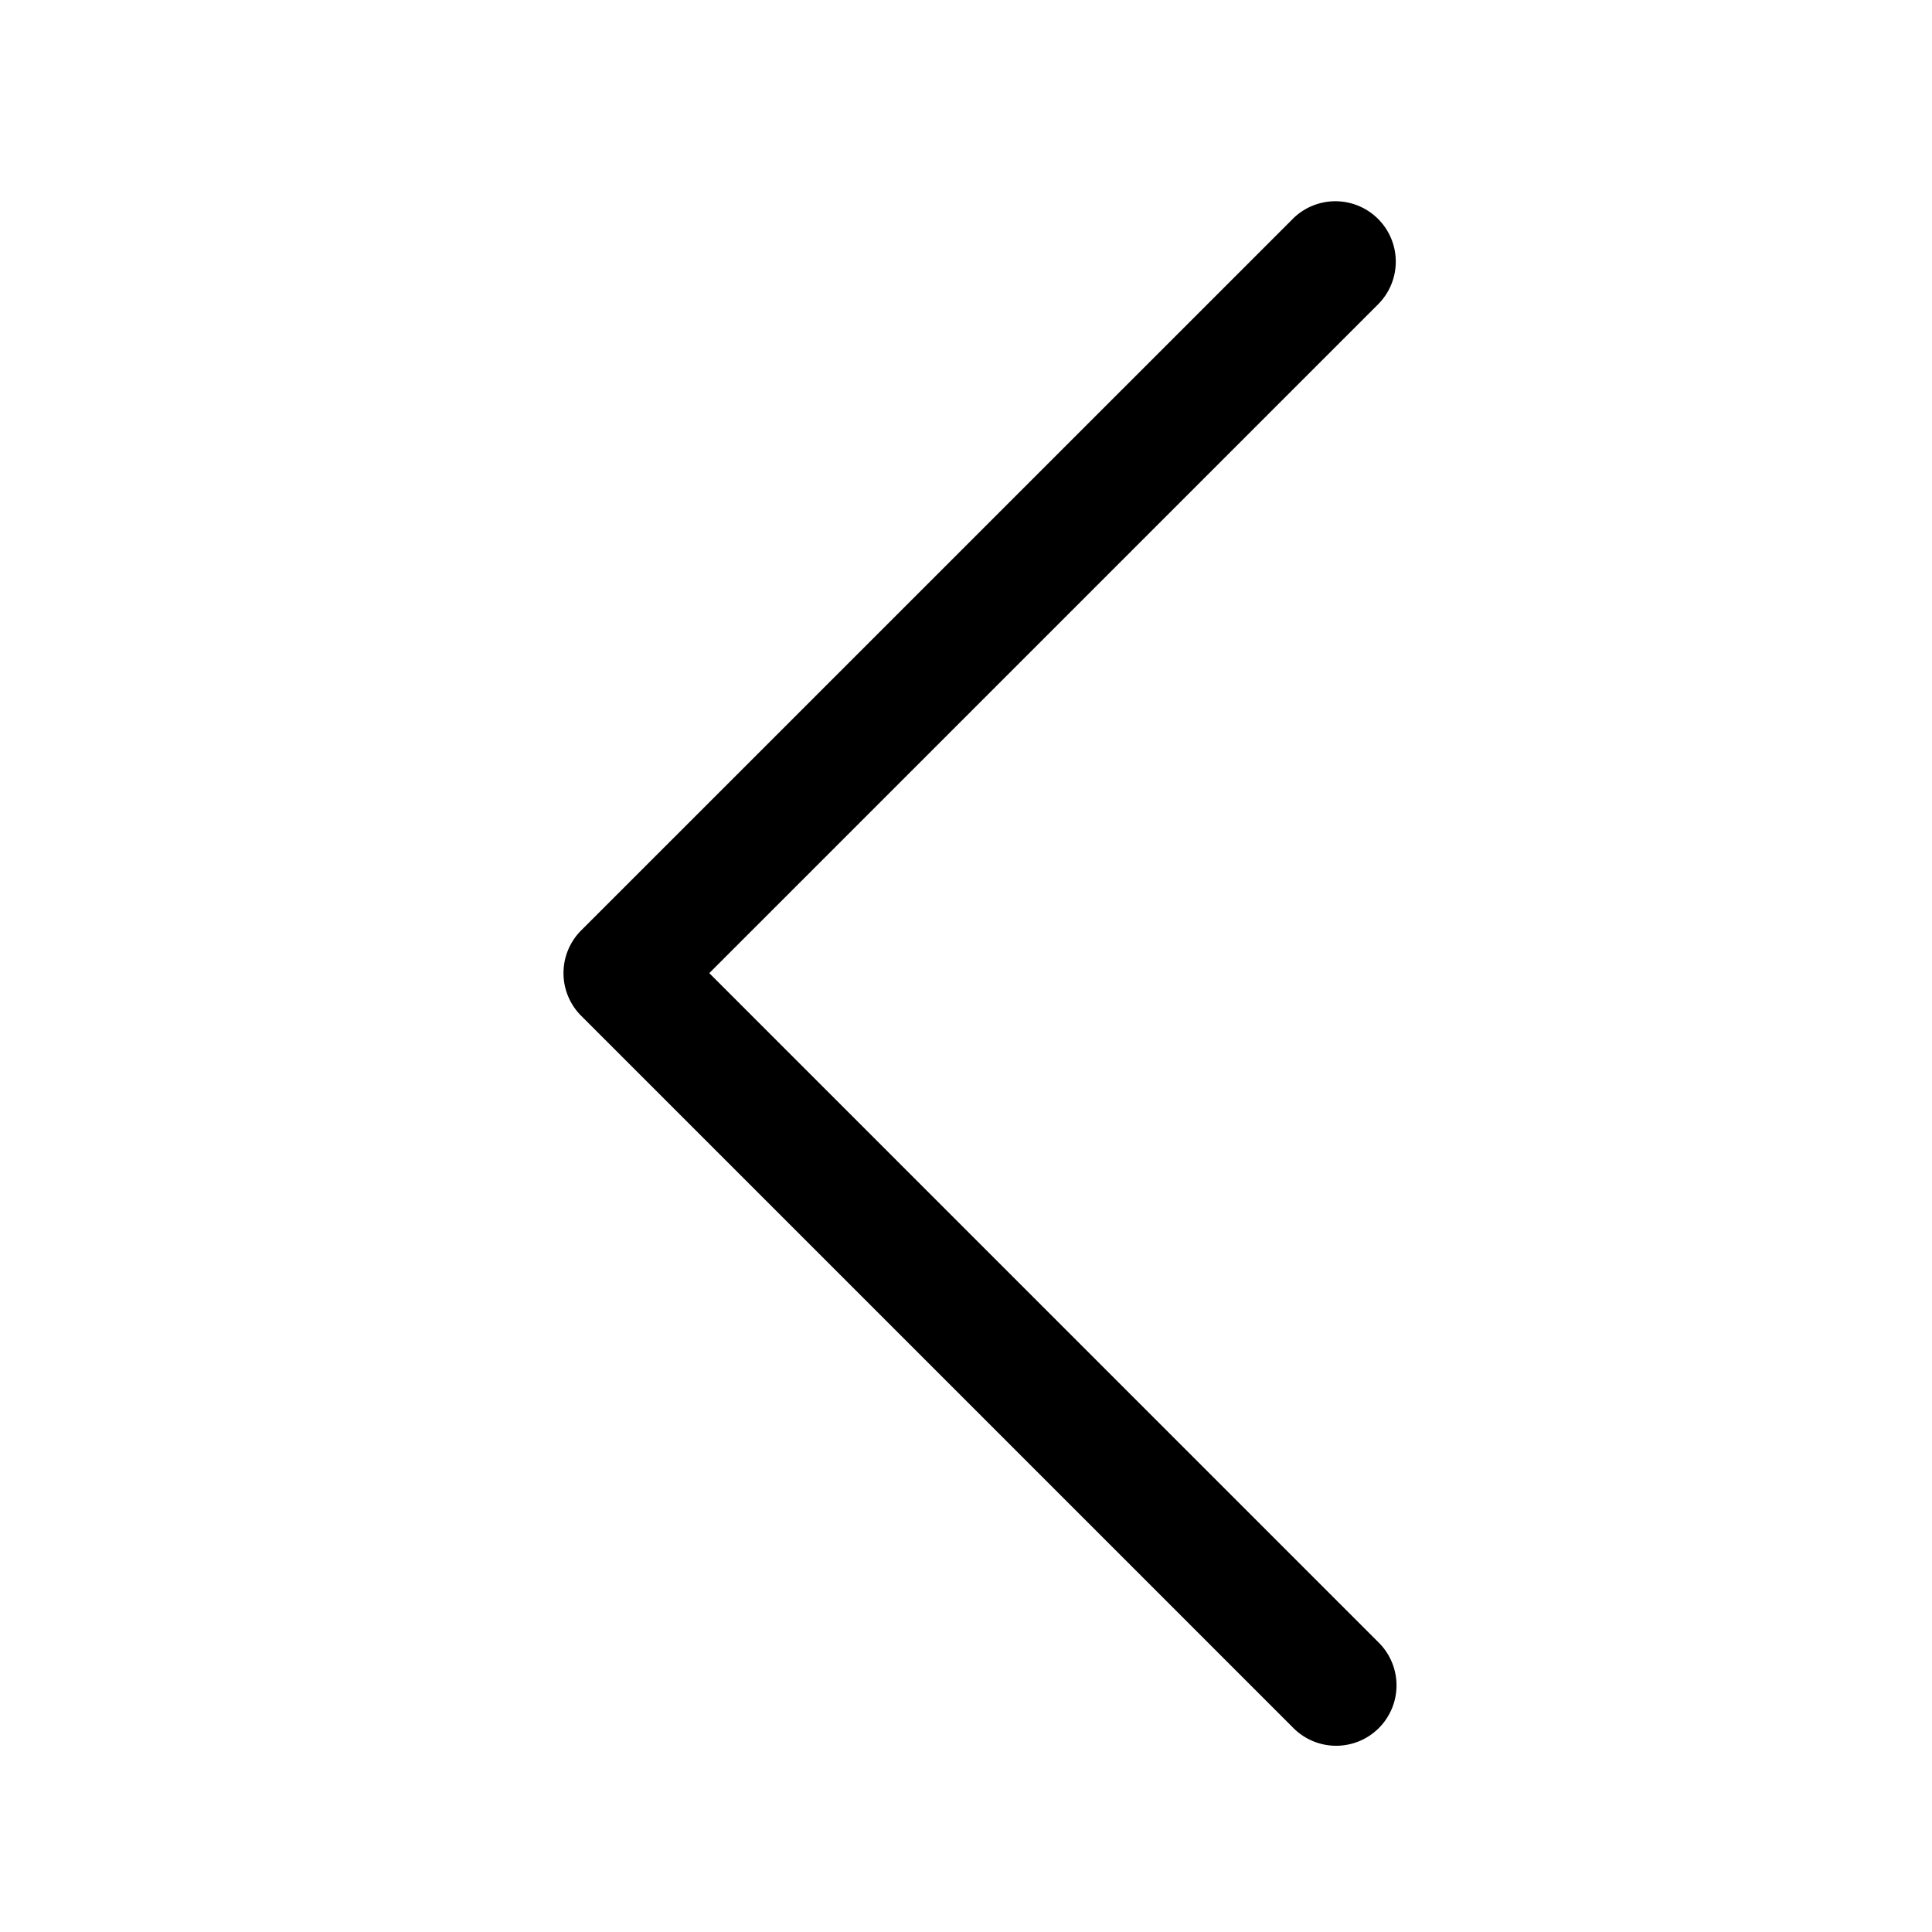 <?xml version="1.0" standalone="no"?><!DOCTYPE svg PUBLIC "-//W3C//DTD SVG 1.1//EN" "http://www.w3.org/Graphics/SVG/1.1/DTD/svg11.dtd"><svg t="1621936334584" class="icon" viewBox="0 0 1024 1024" version="1.1" xmlns="http://www.w3.org/2000/svg" p-id="1967" xmlns:xlink="http://www.w3.org/1999/xlink" width="32" height="32"><defs><style type="text/css"></style></defs><path d="M685.163 116.053L308.032 493.141a32 32 0 0 0 0 45.248l377.131 377.131a32 32 0 1 0 45.248-45.248L375.936 515.776 730.411 161.301a32 32 0 0 0-45.248-45.269z" p-id="1968" fill="#000000"></path></svg>